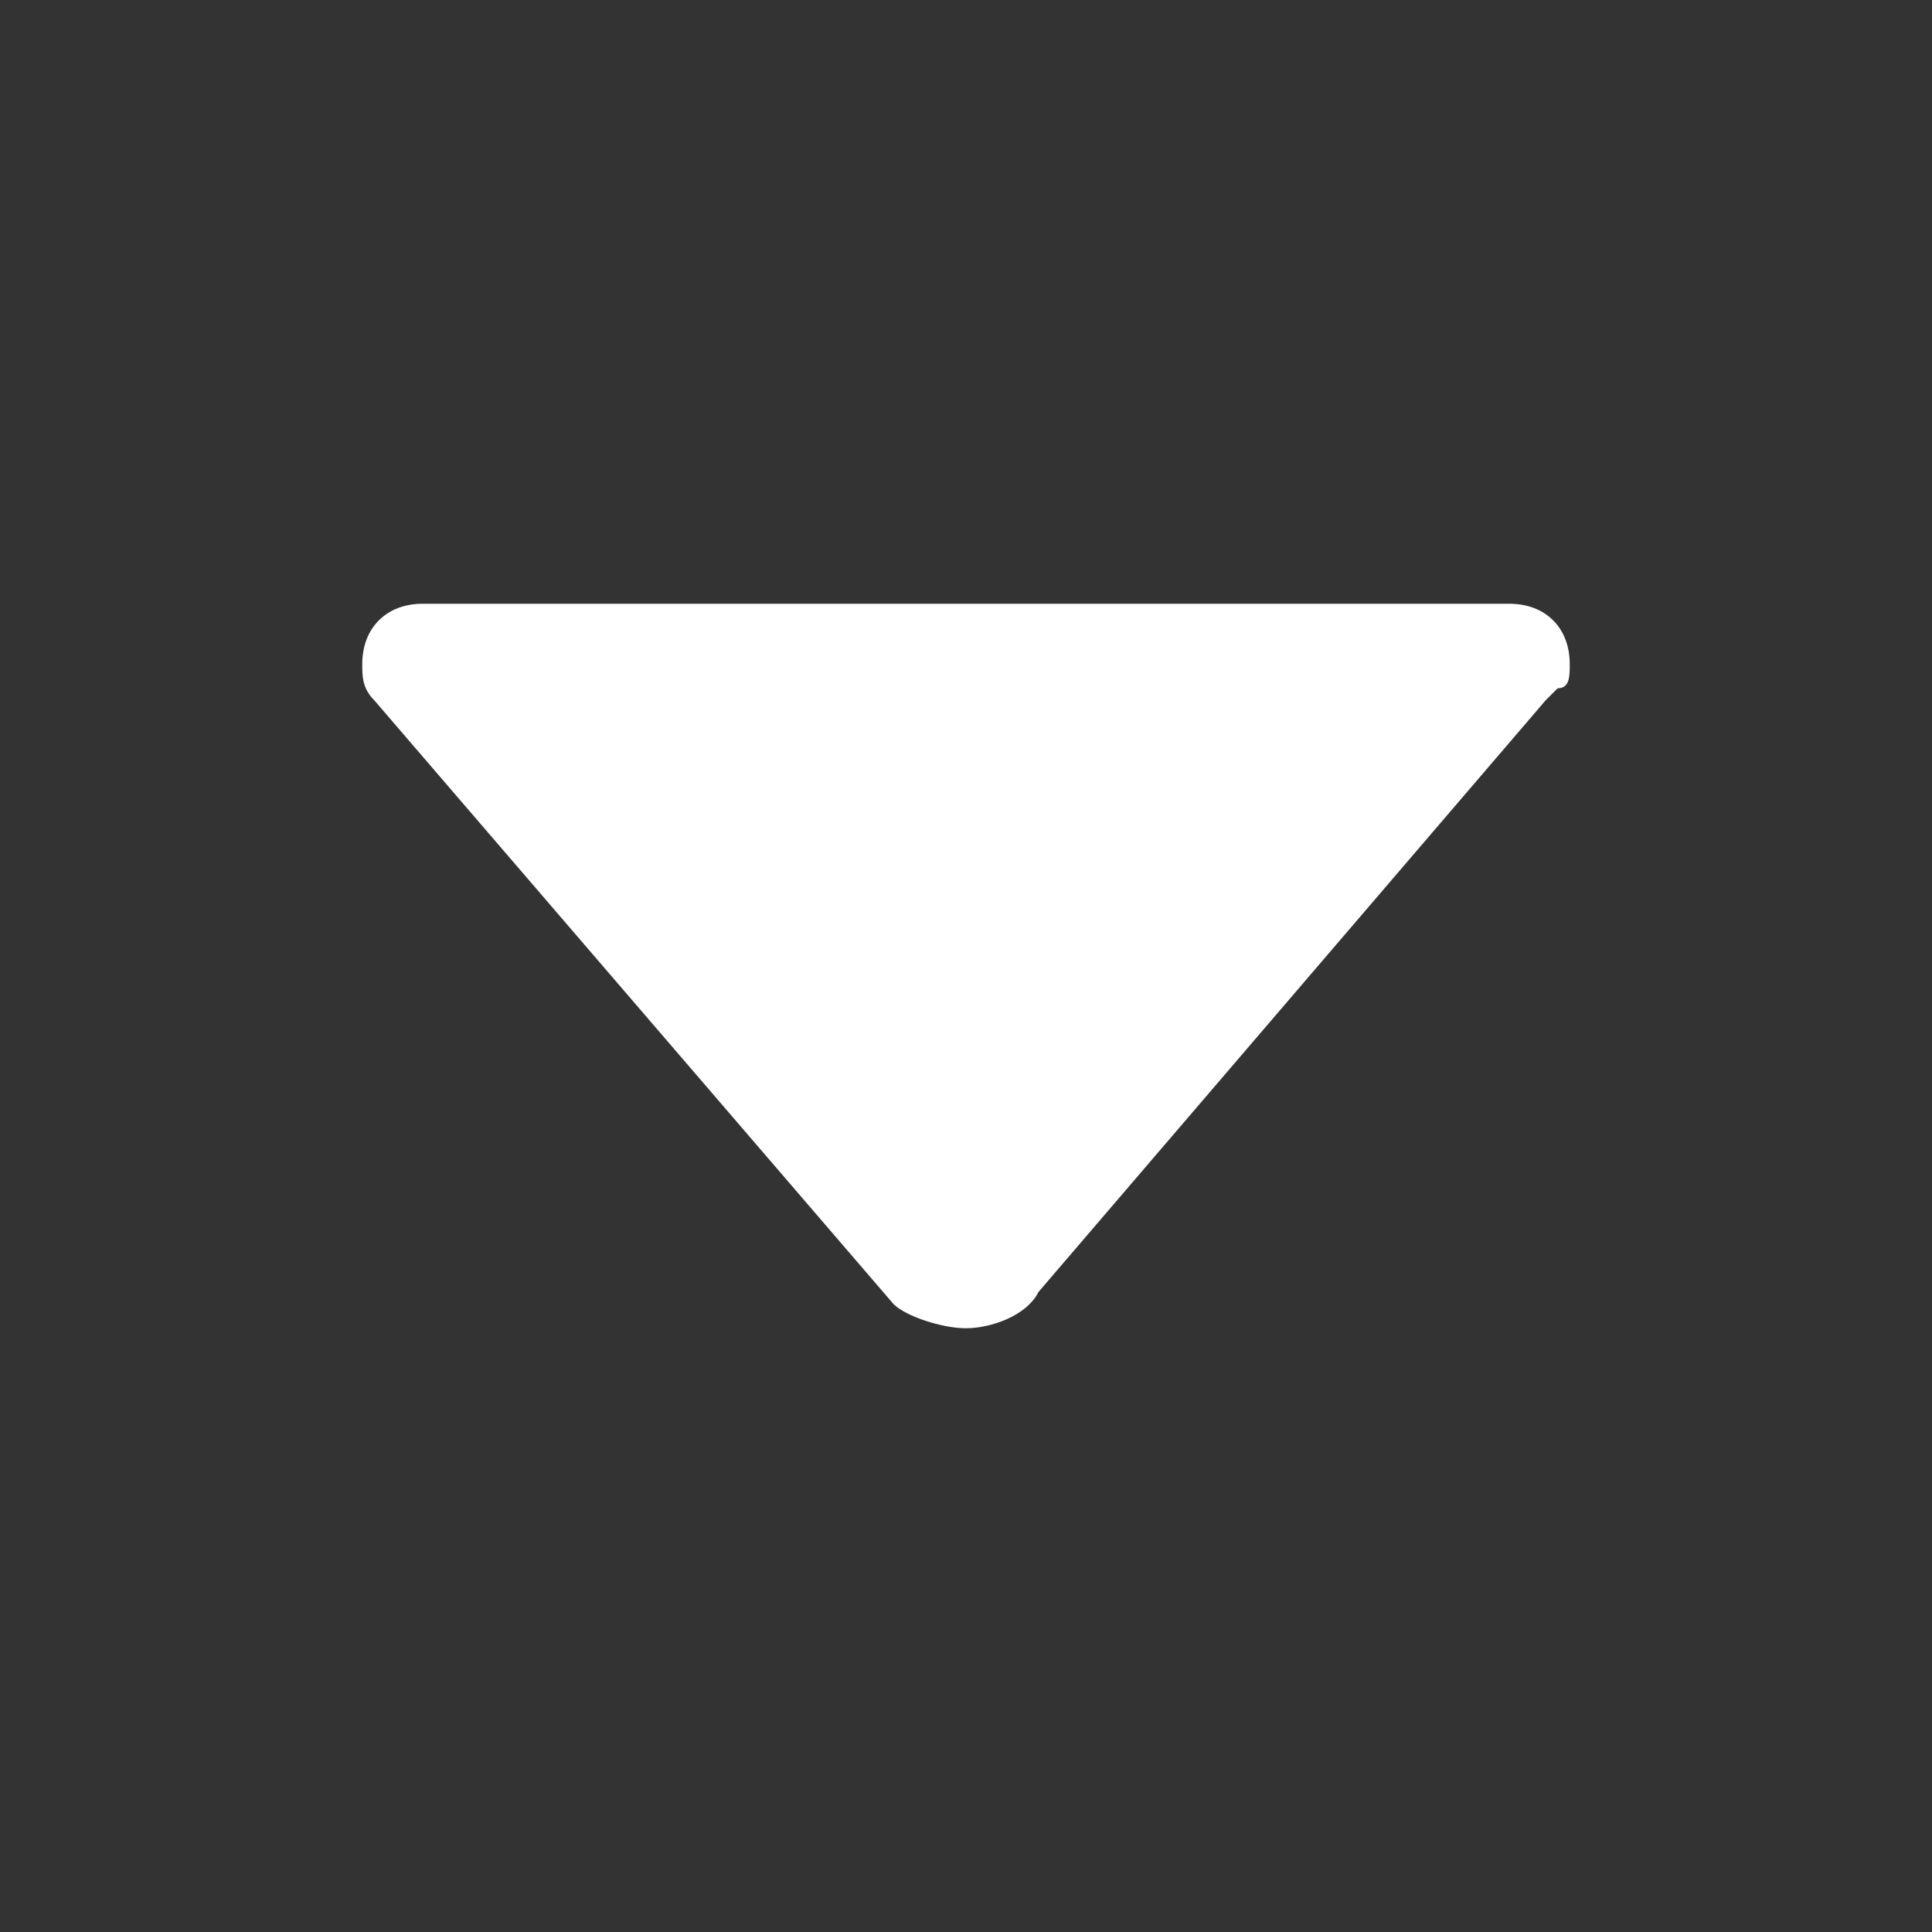 <?xml version="1.0" encoding="utf-8"?>
<!-- Generator: Adobe Illustrator 27.9.0, SVG Export Plug-In . SVG Version: 6.00 Build 0)  -->
<svg version="1.1" id="레이어_1" xmlns="http://www.w3.org/2000/svg" xmlns:xlink="http://www.w3.org/1999/xlink" x="0px"
	 y="0px" viewBox="0 0 16 16" style="enable-background:new 0 0 16 16;" xml:space="preserve">
<rect x="0" y="0" width="16" height="16" fill="#333333" stroke="none"/>
<style type="text/css">
	.st0{fill:#FFFFFF;}
</style>
<path class="st0" d="M3.1,5.8L3.1,5.8l4.3,5C7.5,10.9,7.8,11,8,11c0.2,0,0.5-0.1,0.6-0.3l4.2-4.9l0.1-0.1C13,5.7,13,5.6,13,5.5
	C13,5.2,12.8,5,12.5,5h-9C3.2,5,3,5.2,3,5.5C3,5.6,3,5.7,3.1,5.8z"/>
</svg>

